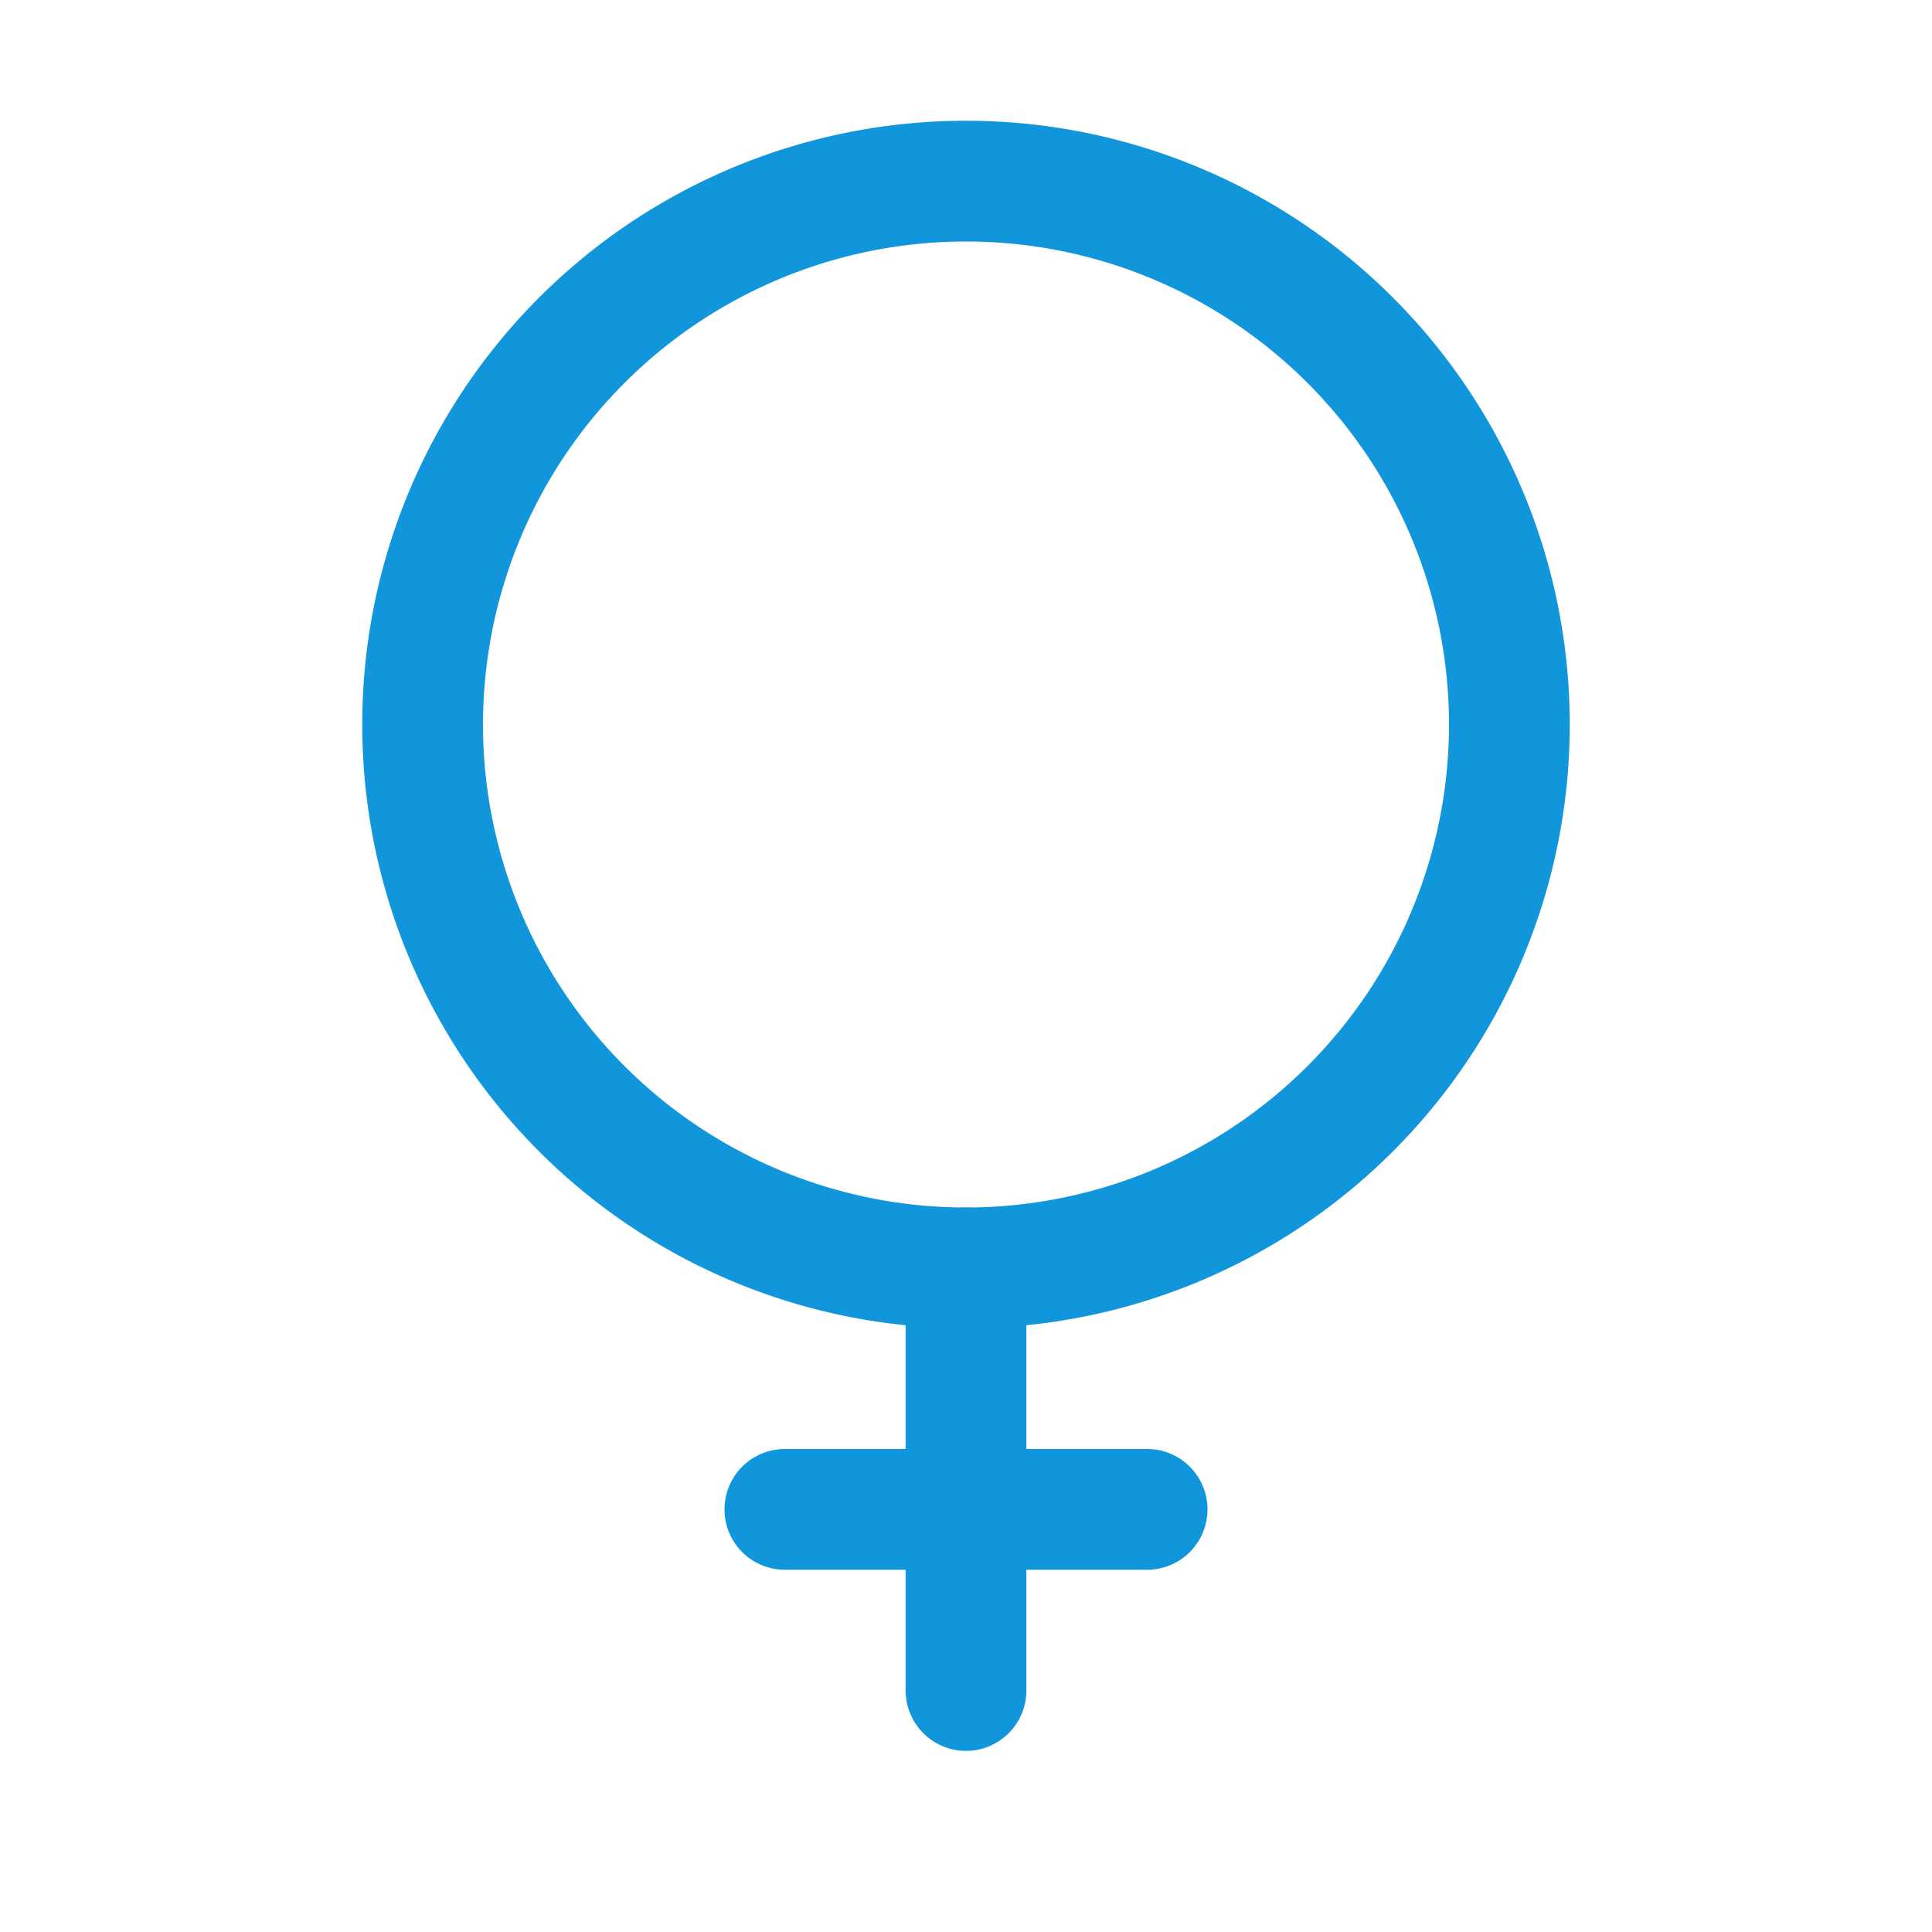 <svg t="1561544556867" class="icon" viewBox="0 0 1024 1024" version="1.1" xmlns="http://www.w3.org/2000/svg" p-id="12621" width="20" height="20"><path d="M768 384a256 256 0 1 0-256 256 256 256 0 0 0 256-256z m64 0A320 320 0 1 1 512 64a320 320 0 0 1 320 320z" p-id="12622" fill="#1296db"></path><path d="M480 672a32 32 0 0 1 64 0v224a32 32 0 0 1-64 0z" p-id="12623" fill="#1296db"></path><path d="M416 832a32 32 0 0 1 0-64h192a32 32 0 0 1 0 64z" p-id="12624" fill="#1296db"></path></svg>